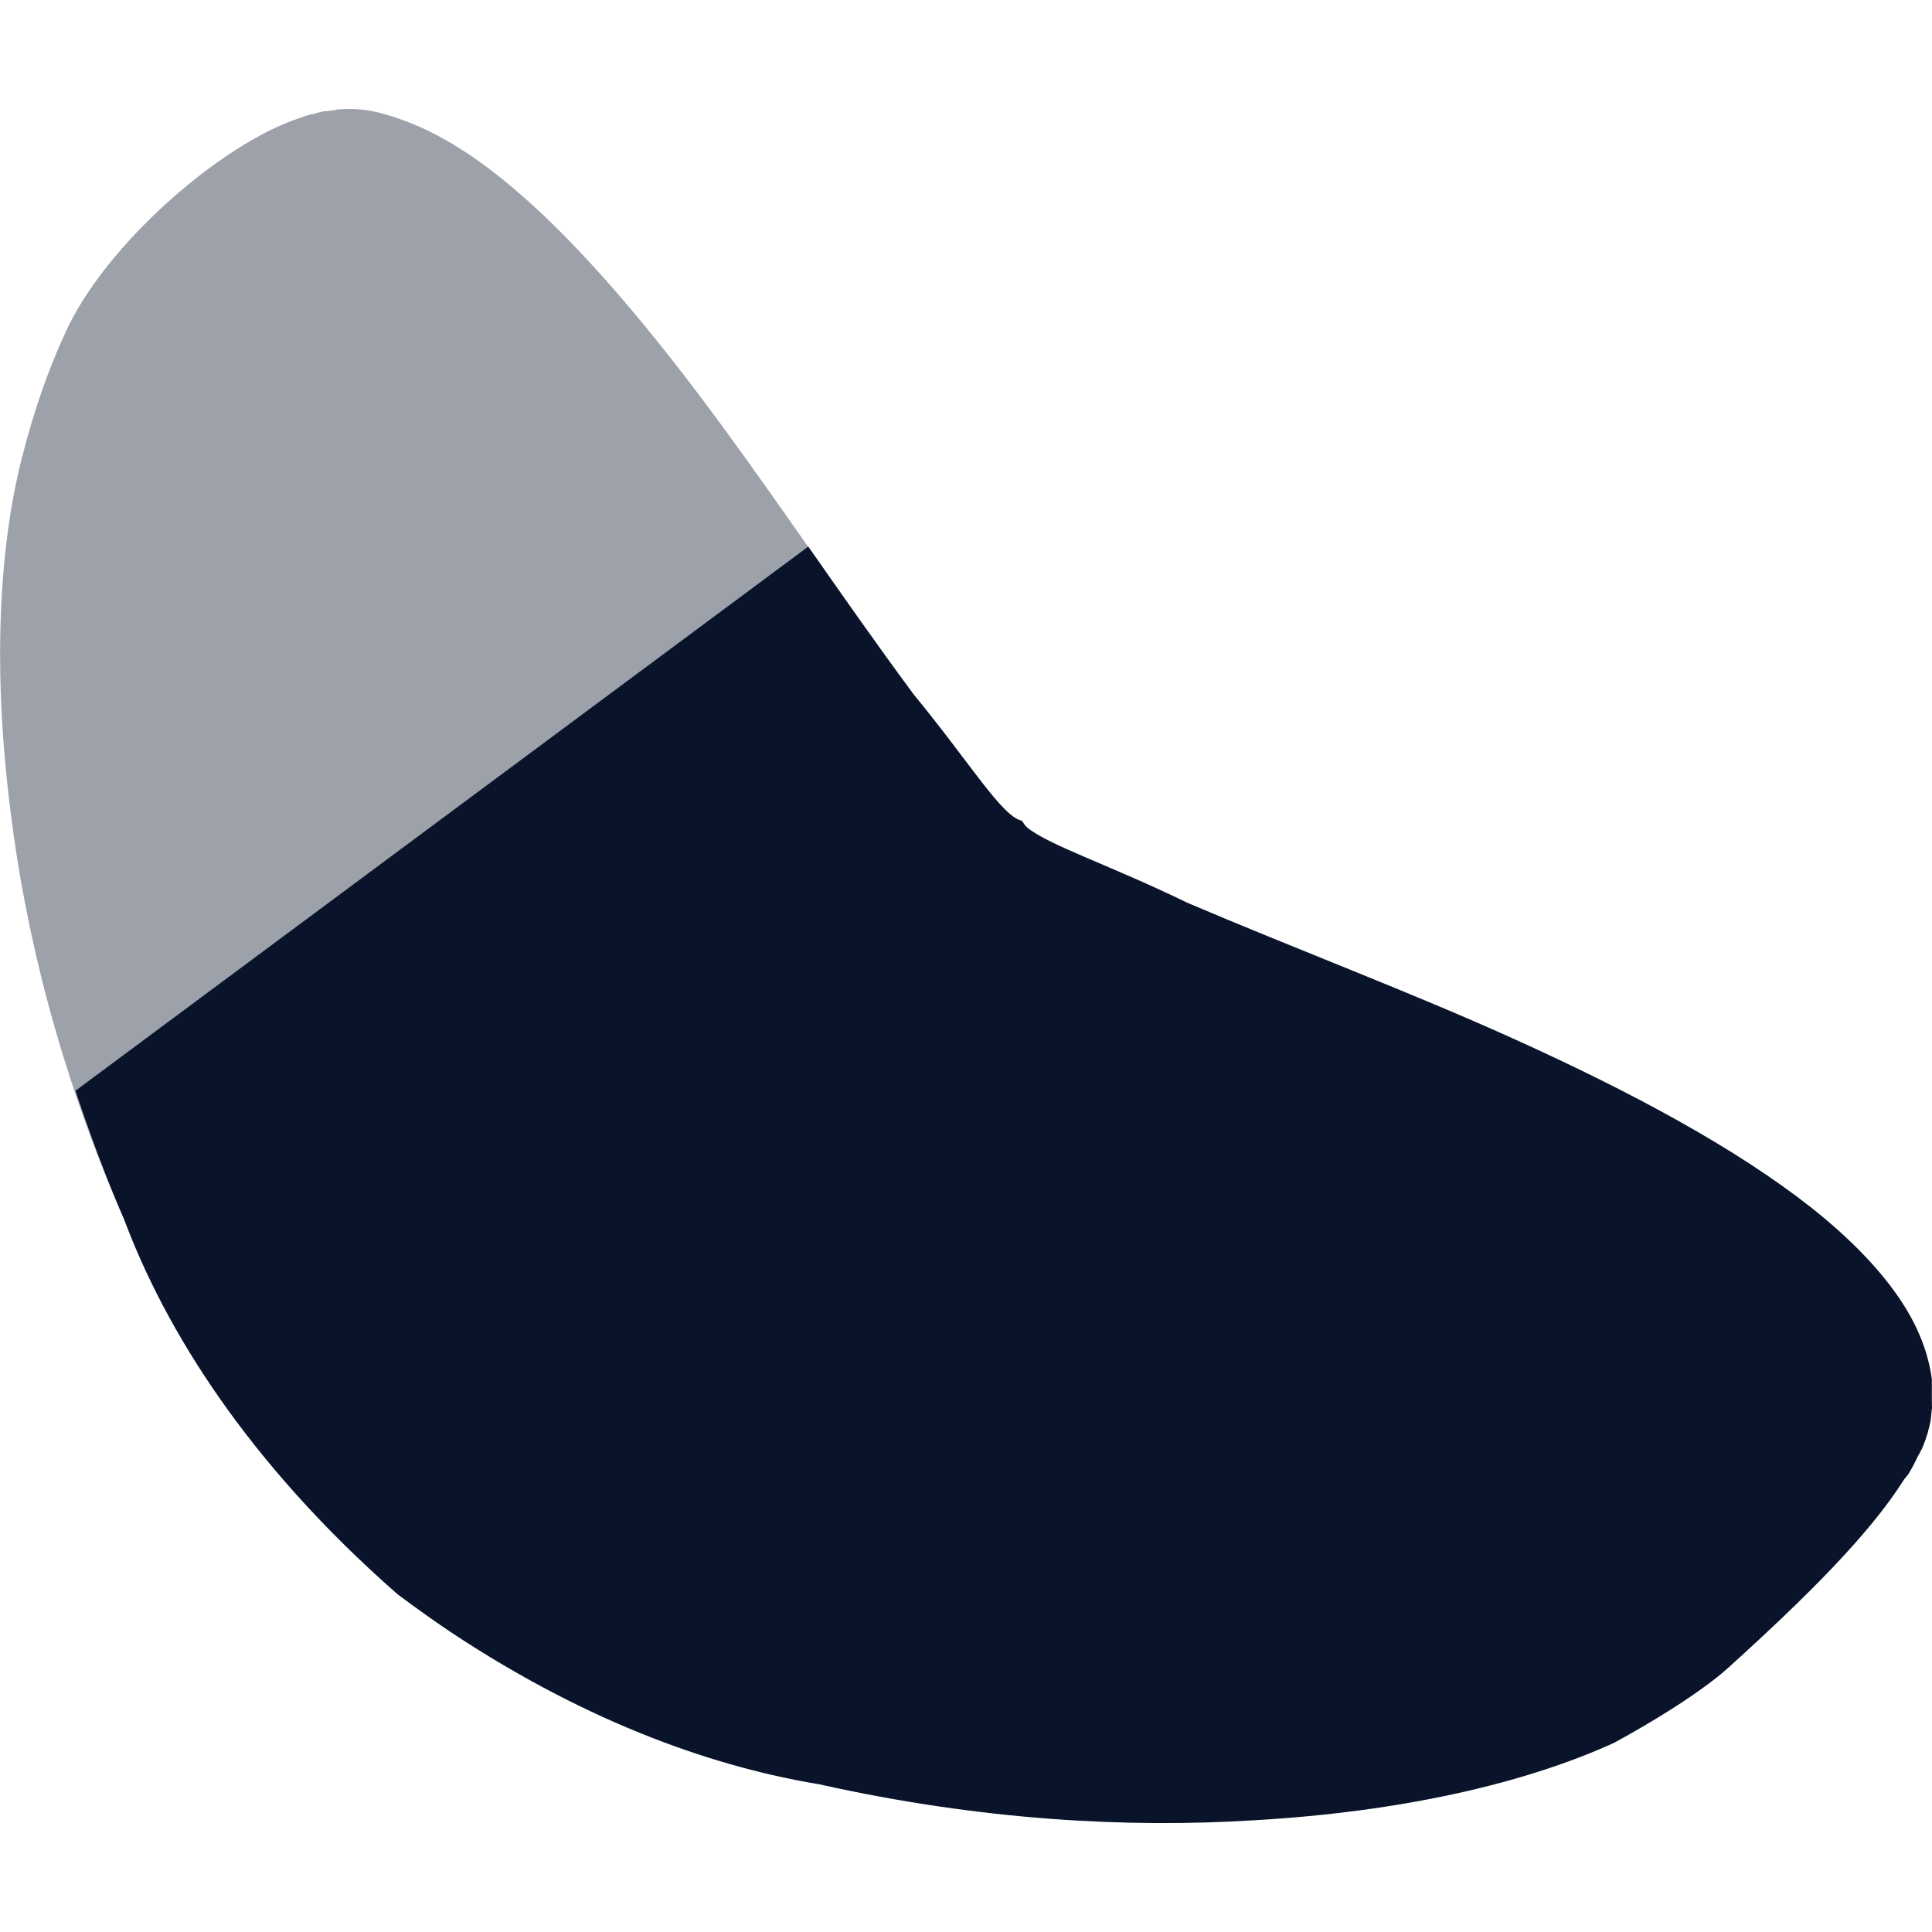 <svg xmlns="http://www.w3.org/2000/svg" viewBox="0 0 16 16">
 <path d="m2.785 0.911c-0.033 3e-3 -0.07 7e-3 -0.103 0.011-0.032 5e-3 -0.06 0.015-0.092 0.023-4e-3 1e-3 -8e-3 -1e-3 -0.011 0-0.034 0.01-0.07 0.022-0.103 0.034-0.66 0.22-1.621 1.064-1.941 1.79-0.137 0.298-0.254 0.63-0.356 1.032-0.188 0.746-0.241 1.743-0.092 2.916 0.121 0.99 0.399 2.146 0.942 3.386 0.337 0.898 1.01 2 2.263 3.099 0.147 0.109 0.29 0.213 0.436 0.309 1.177 0.781 2.233 1.127 3.055 1.262 1.35 0.301 2.561 0.362 3.595 0.298 1.229-0.07 2.252-0.307 2.986-0.643 0.309-0.168 0.719-0.418 0.942-0.62 0.657-0.594 1.175-1.109 1.459-1.56 0.011-0.015 0.023-0.03 0.034-0.045 0.032-0.052 0.056-0.098 0.08-0.15 0.012-0.023 0.025-0.044 0.034-0.069 0.018-0.043 0.033-0.084 0.045-0.126 3e-3 -0.025 8e-3 -0.026 0.011-0.045 4e-3 -0.015 8e-3 -0.032 0.011-0.045 5e-3 -0.033 8e-3 -0.089 0.011-0.103 5e-3 -0.027 0-0.023 0-0.023s1e-3 -7e-3 0-0.034c-1e-3 -0.029 0-0.078 0-0.184-8e-3 -0.07-0.025-0.147-0.045-0.219-0.043-0.139-0.106-0.275-0.195-0.414-0.173-0.268-0.429-0.532-0.757-0.792-0.612-0.483-1.468-0.949-2.469-1.401-0.852-0.385-1.789-0.737-2.699-1.125-0.635-0.309-1.137-0.473-1.321-0.62-0.023-0.018-0.033-0.038-0.045-0.058-0.166-0.033-0.432-0.483-0.896-1.045-0.536-0.725-1.048-1.49-1.562-2.193-0.602-0.822-1.184-1.515-1.735-1.985-0.297-0.254-0.584-0.44-0.862-0.551-0.143-0.056-0.278-0.1-0.414-0.114-0.069-7e-3 -0.14-4e-3 -0.206 0z" fill="#09142b" opacity=".4" />
 <path d="m6.692 4.528-6.067 4.505c0.117 0.349 0.246 0.705 0.406 1.072 0.337 0.898 1.01 2 2.263 3.099 0.147 0.109 0.291 0.213 0.437 0.311 1.177 0.781 2.231 1.126 3.055 1.262 1.35 0.301 2.561 0.362 3.595 0.298 1.229-0.07 2.252-0.307 2.987-0.642 0.309-0.168 0.719-0.418 0.942-0.619 0.657-0.594 1.175-1.111 1.459-1.562 0.011-0.015 0.025-0.029 0.036-0.045 0.032-0.052 0.055-0.099 0.08-0.15 0.012-0.023 0.025-0.044 0.036-0.069 0.018-0.043 0.033-0.085 0.045-0.126 3e-3 -0.025 8e-3 -0.025 0.011-0.045 4e-3 -0.015 8e-3 -0.033 0.011-0.047 5e-3 -0.033 8e-3 -0.089 0.011-0.103 6e-3 -0.027 0-0.022 0-0.022s1e-3 -7e-3 0-0.036 0-0.078 0-0.184c-8e-3 -0.07-0.026-0.148-0.047-0.219-0.043-0.139-0.106-0.275-0.195-0.412-0.173-0.268-0.428-0.532-0.757-0.793-0.612-0.483-1.47-0.949-2.47-1.4-0.852-0.385-1.789-0.737-2.699-1.125-0.635-0.309-1.137-0.472-1.32-0.619-0.023-0.018-0.034-0.04-0.047-0.059-0.166-0.033-0.432-0.483-0.896-1.045-0.3-0.406-0.586-0.814-0.874-1.226" fill="#09142b" />
</svg>